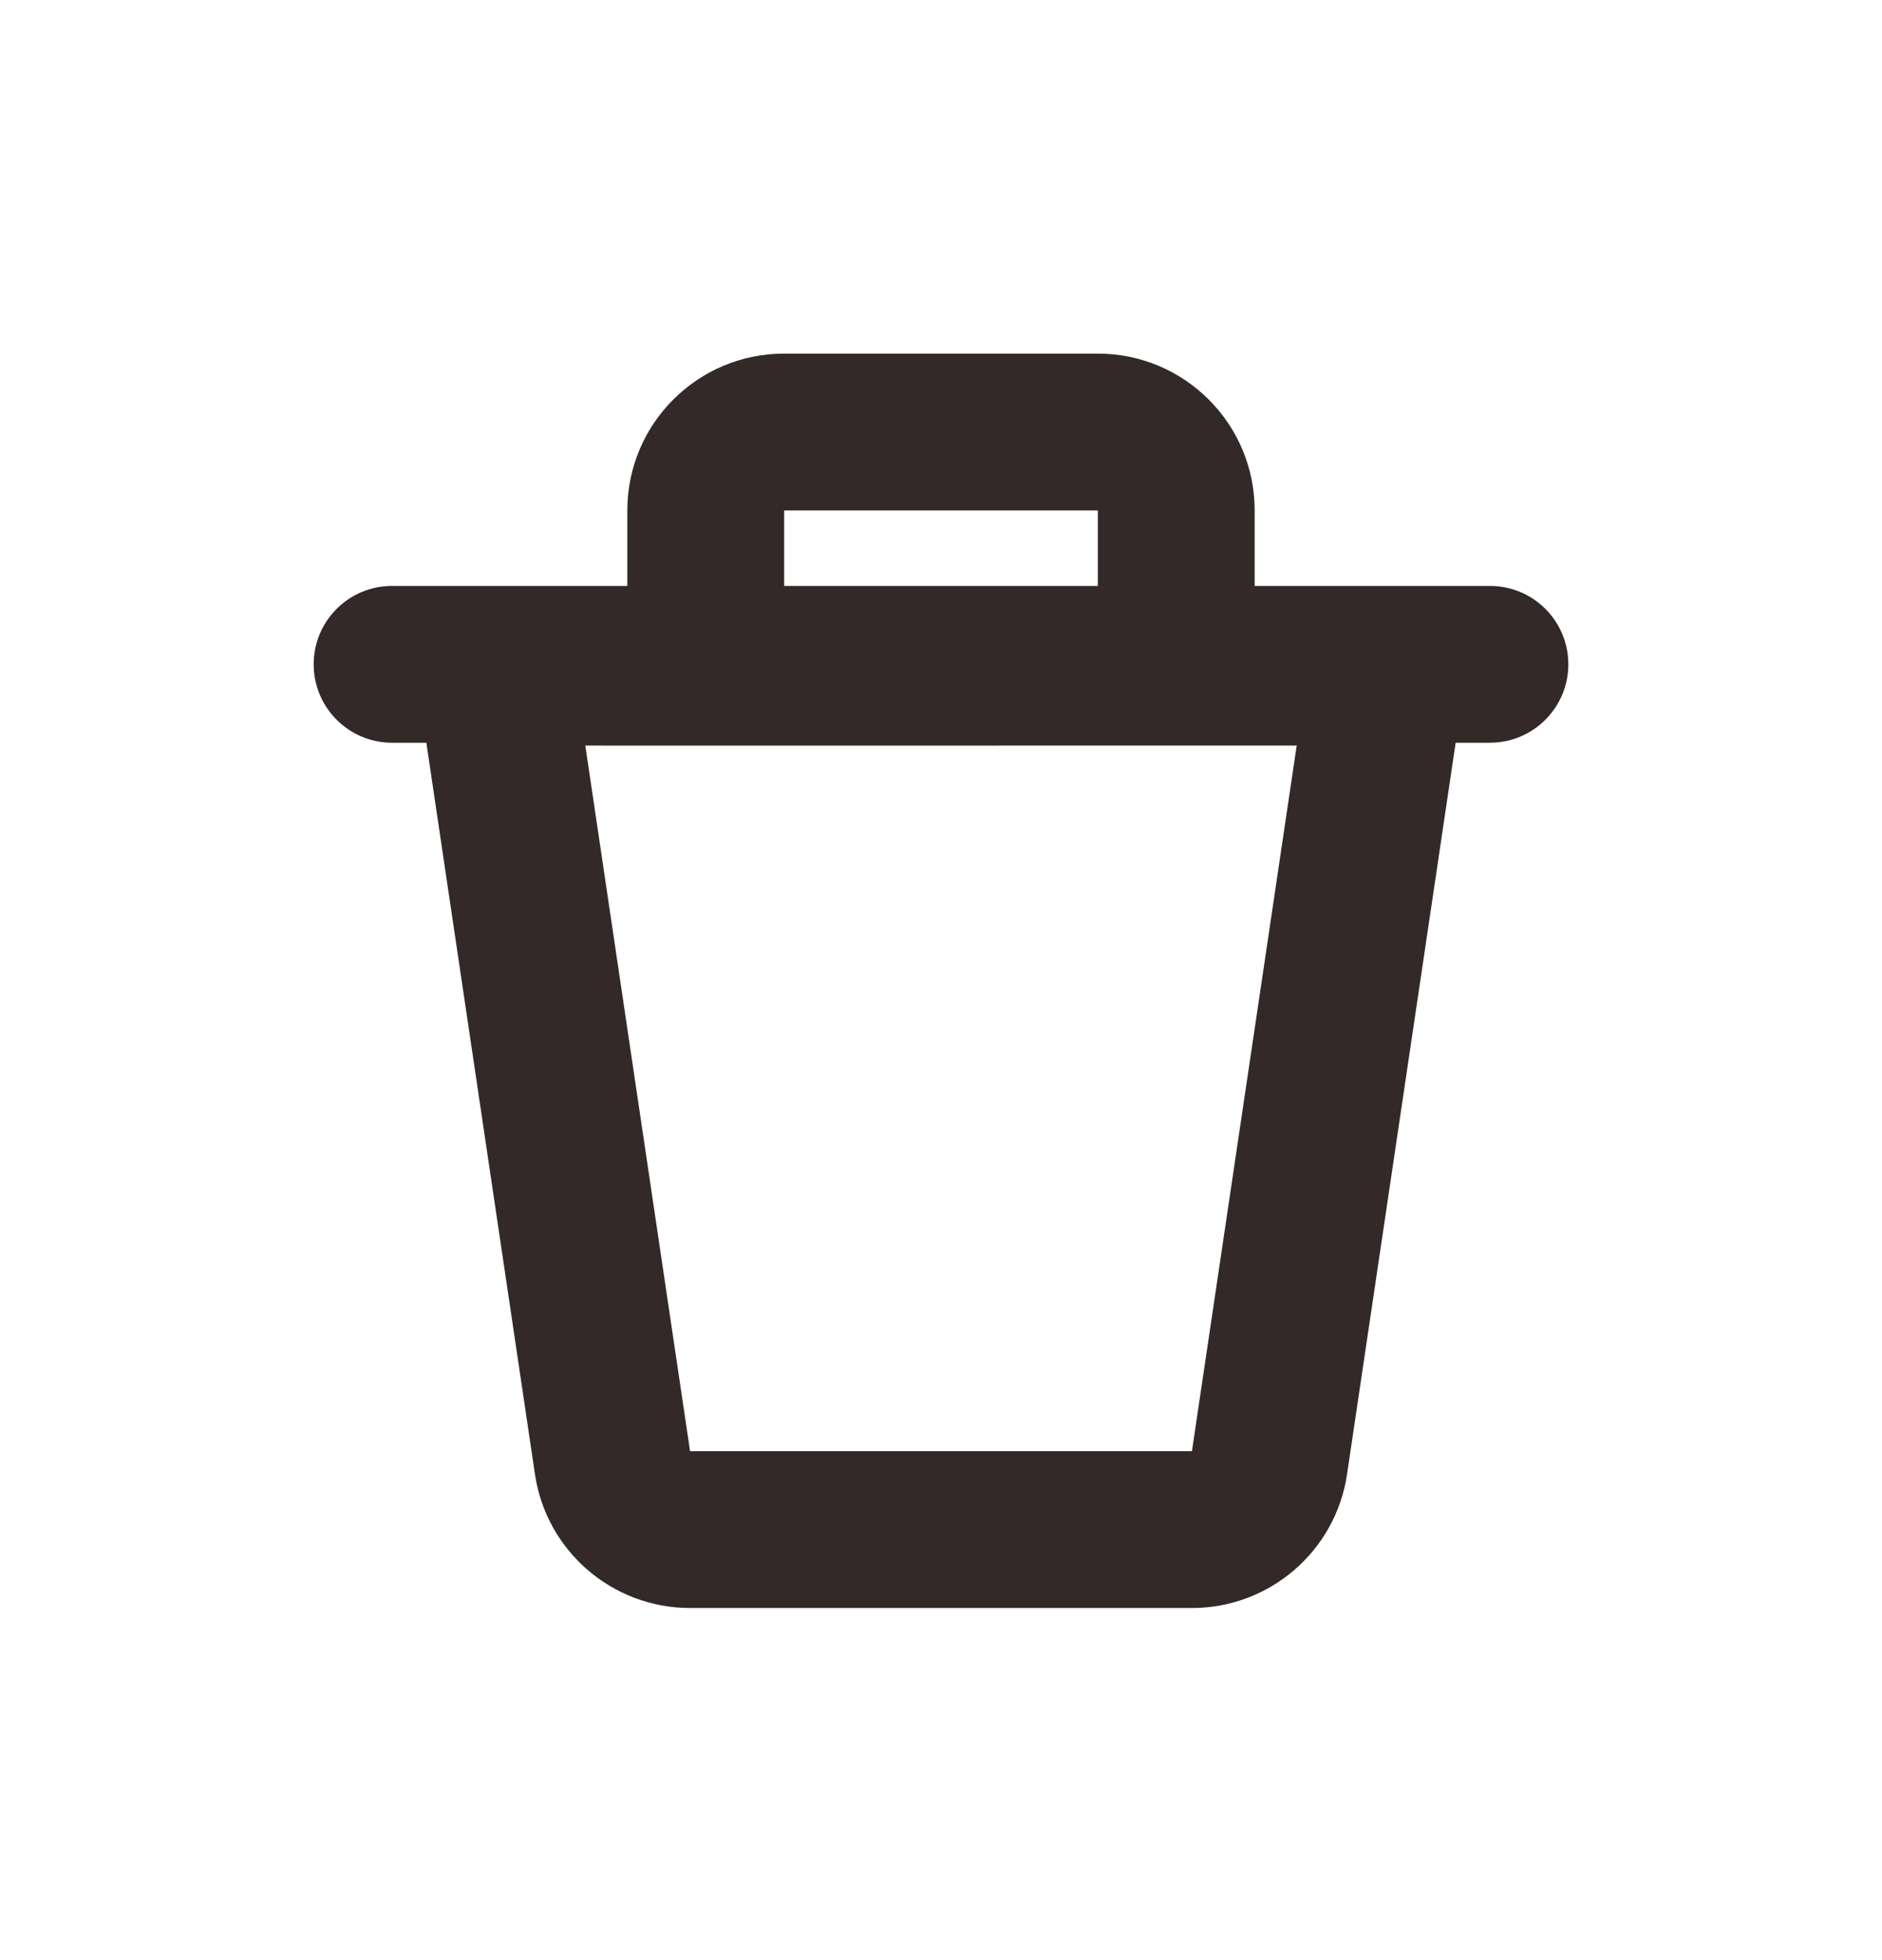 <svg width="24" height="25" viewBox="0 0 24 25" fill="none" xmlns="http://www.w3.org/2000/svg">
<path fill-rule="evenodd" clip-rule="evenodd" d="M8 7.473V6.51C8 5.406 8.895 4.51 10 4.51H14C15.105 4.51 16 5.406 16 6.51V7.473H19C19.552 7.473 20 7.92 20 8.473C20 9.025 19.552 9.473 19 9.473H18.563L17.178 18.803C17.033 19.783 16.191 20.509 15.2 20.509H8.8C7.809 20.509 6.967 19.783 6.822 18.803L8.8 18.509H15.2L16.536 9.509L8 9.51L7.464 9.509L8.8 18.509L6.822 18.803L5.437 9.473H5C4.448 9.473 4 9.025 4 8.473C4 7.92 4.448 7.473 5 7.473H8ZM10 6.51H14V7.473H10V6.51Z" fill="#332929"/>
</svg>
